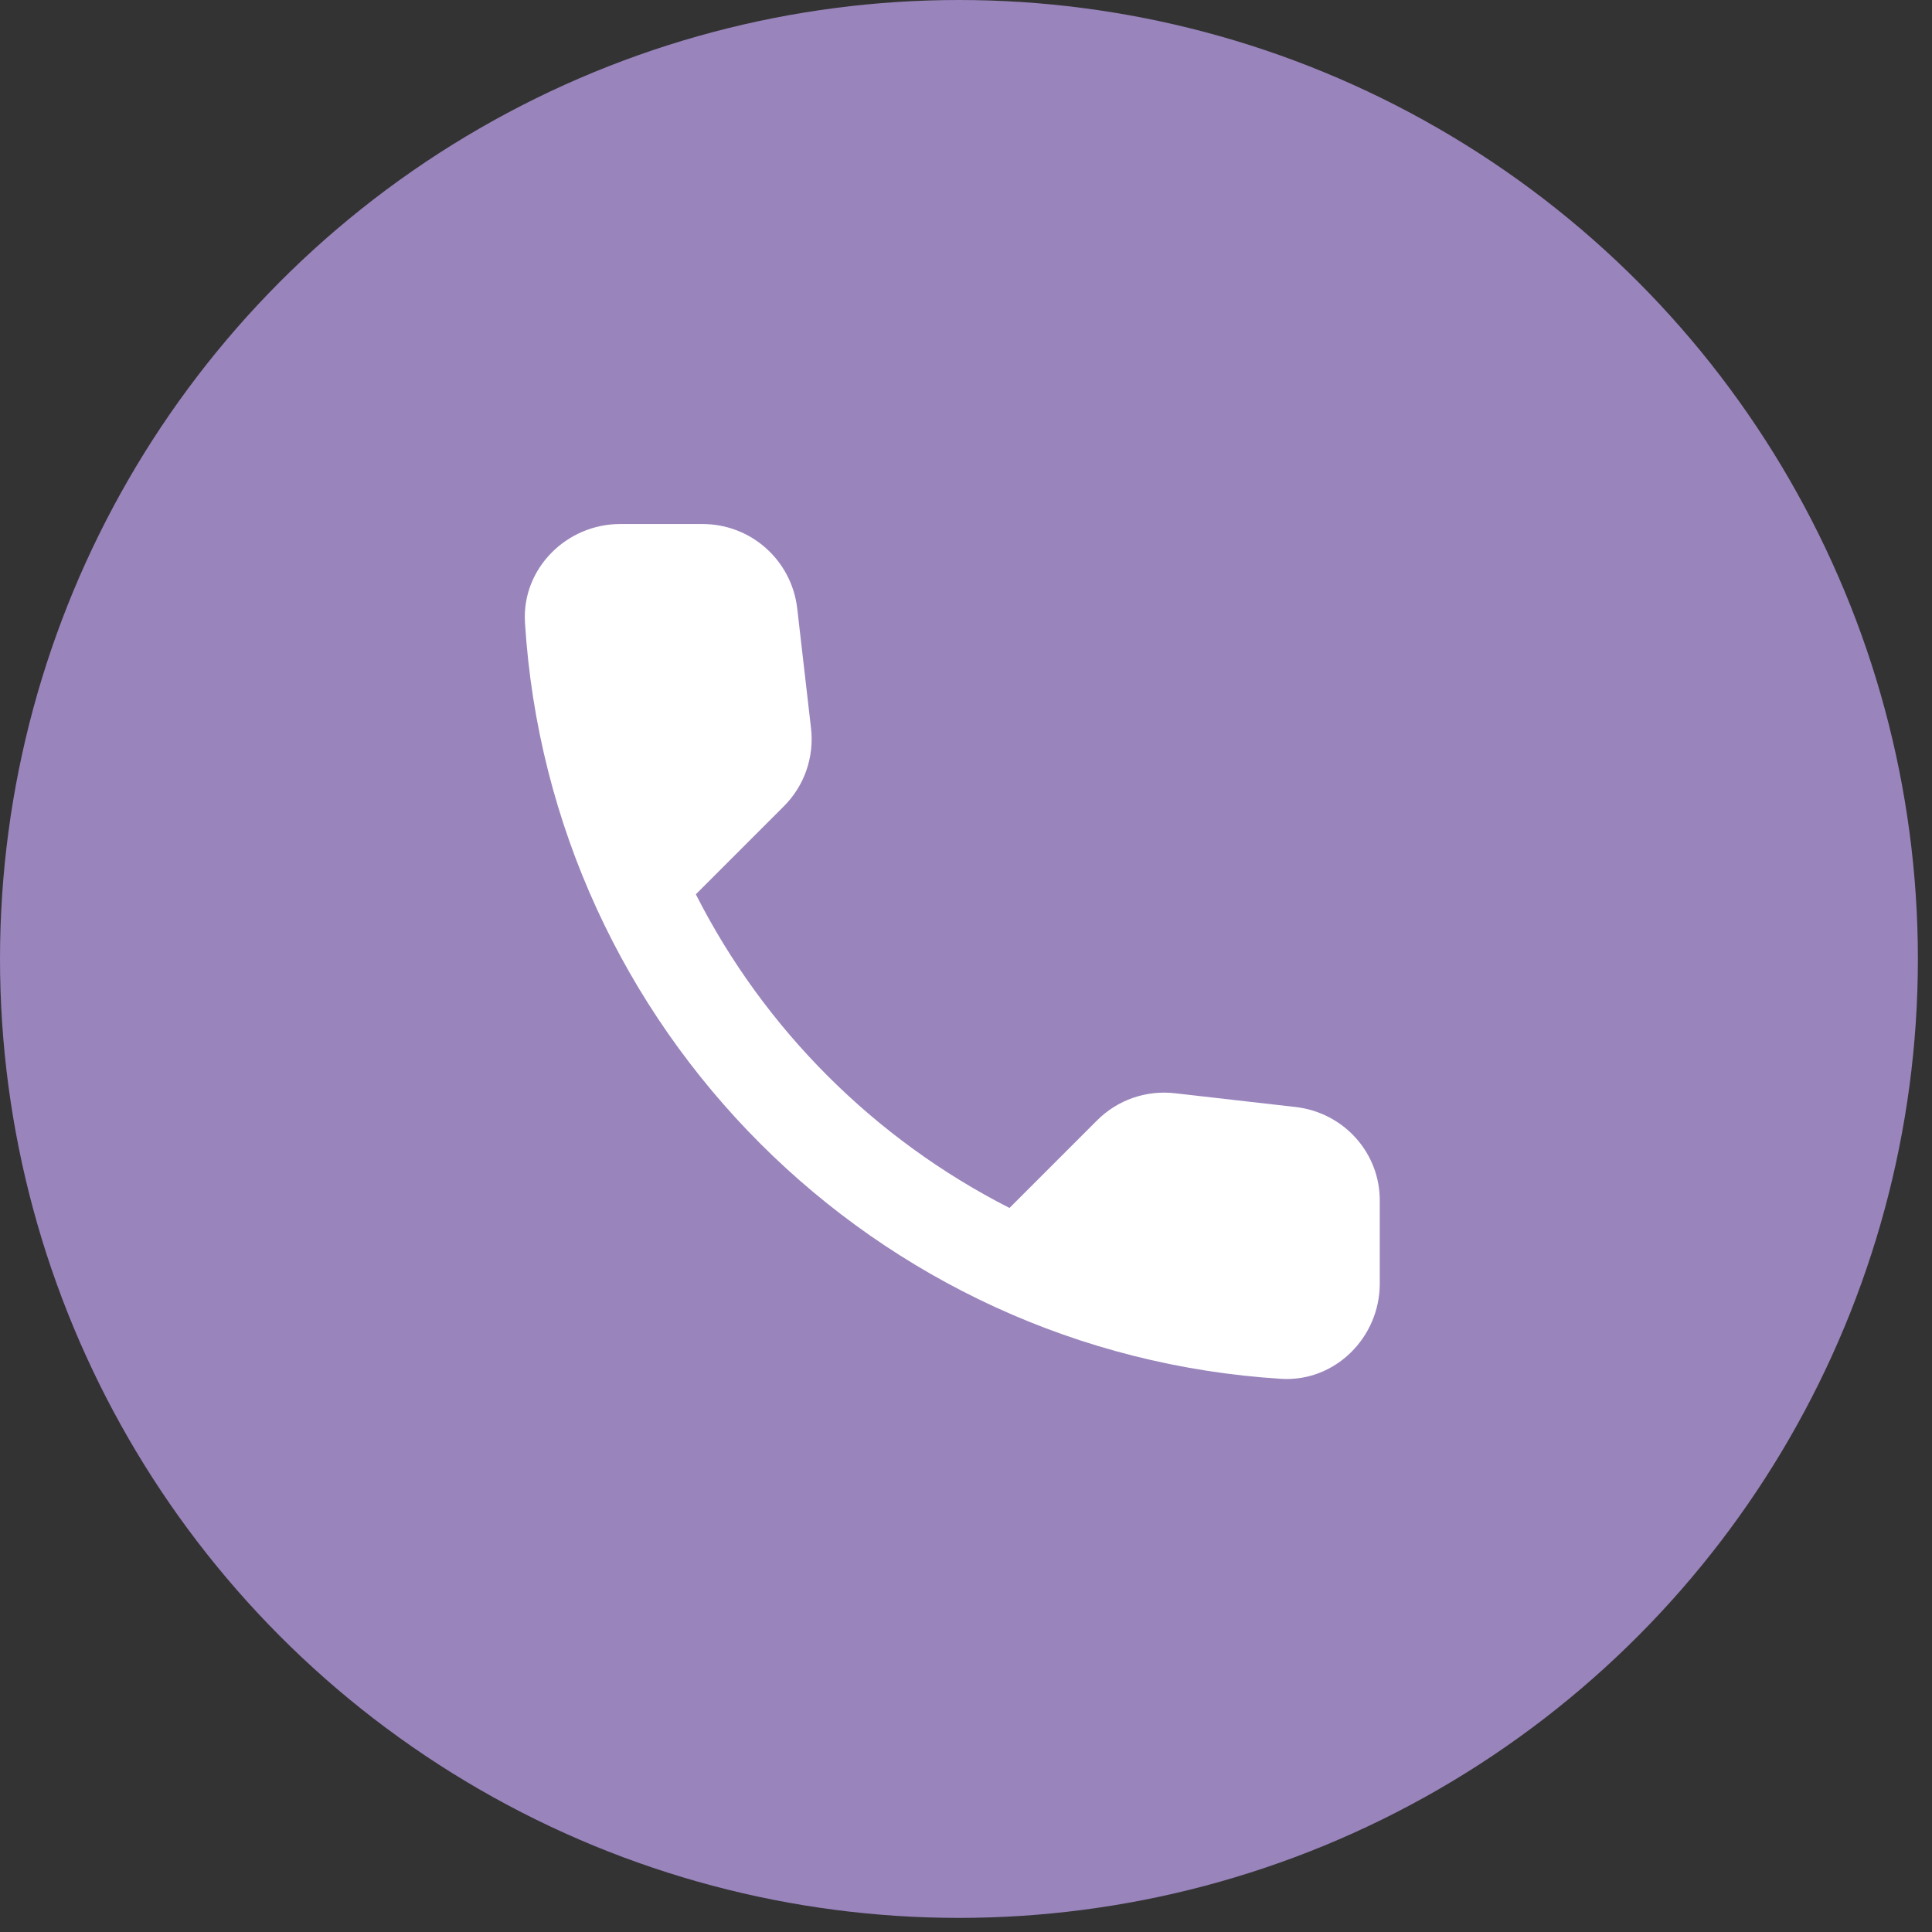 <svg width="137" height="137" viewBox="0 0 137 137" fill="none" xmlns="http://www.w3.org/2000/svg">
<rect x="0" y="0" width="137" height="137" fill="#333333" stroke="none"/>
<circle cx="68" cy="68" r="68" fill="#9984BC"/>
<path d="M91.901 78.502L83.329 77.524C81.27 77.287 79.245 77.996 77.794 79.447L71.584 85.657C62.032 80.797 54.203 73.001 49.343 63.416L55.586 57.172C57.038 55.721 57.746 53.696 57.51 51.637L56.531 43.132C56.126 39.724 53.258 37.159 49.815 37.159H43.976C40.163 37.159 36.99 40.331 37.226 44.145C39.015 72.967 62.066 95.985 90.855 97.774C94.669 98.01 97.841 94.837 97.841 91.024V85.185C97.875 81.776 95.31 78.907 91.901 78.502V78.502Z" fill="white"/>
</svg>
